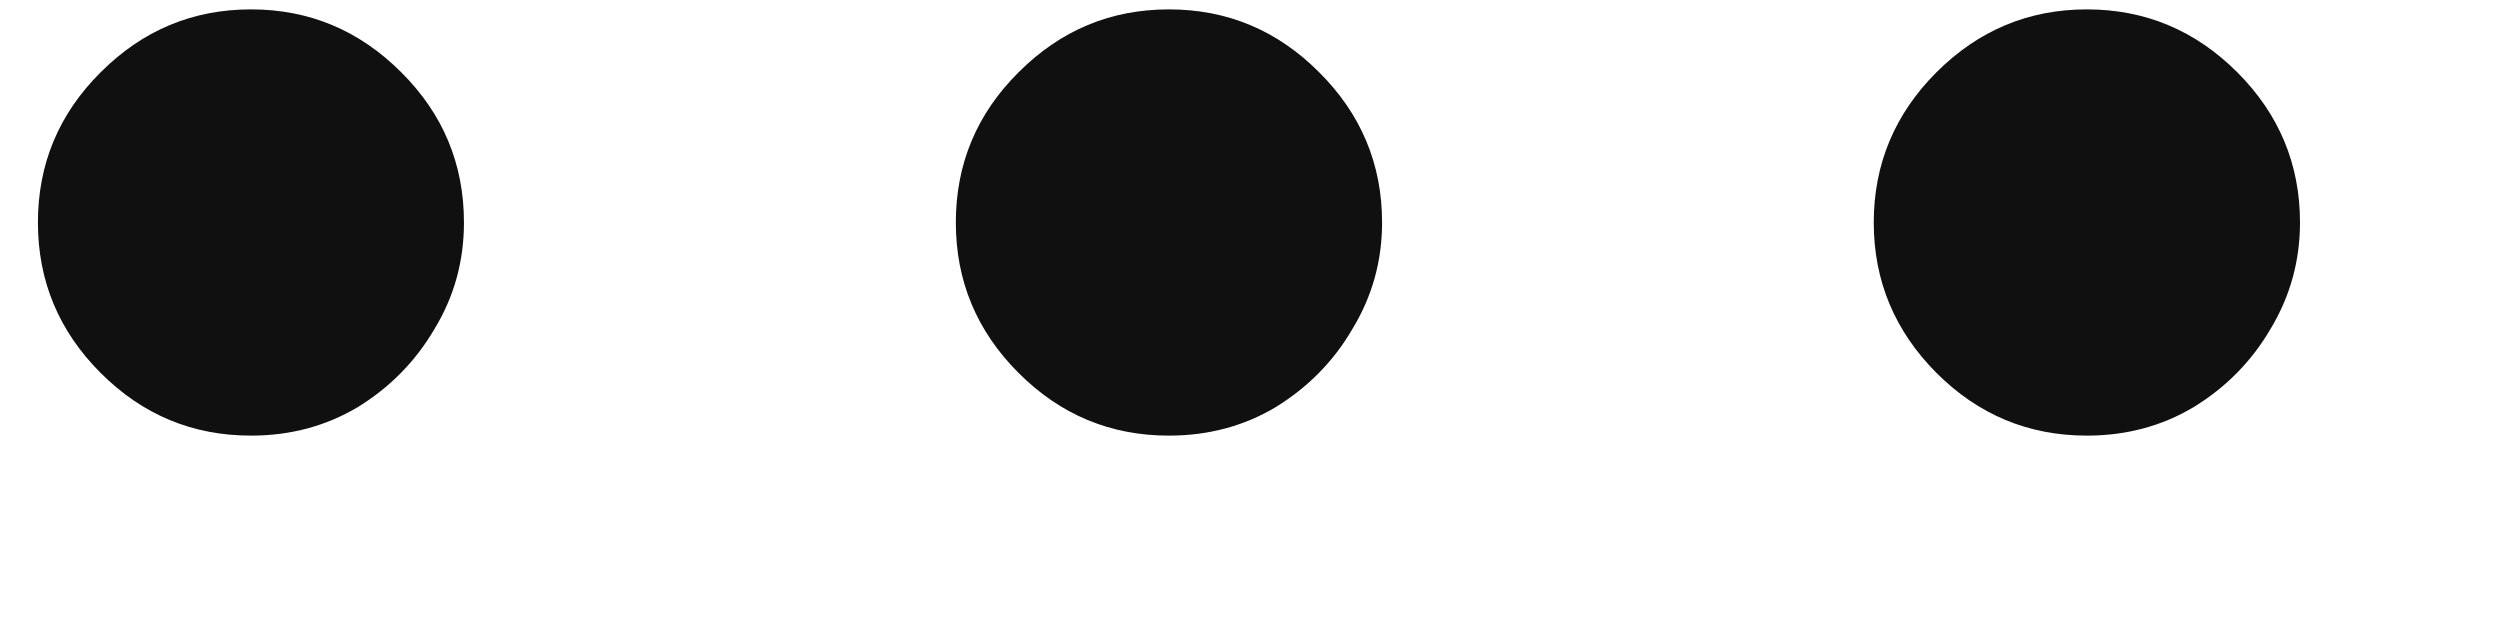 <svg width="12" height="3" viewBox="0 0 12 3" fill="none" xmlns="http://www.w3.org/2000/svg">
<path d="M1.205 2.091C0.924 2.091 0.684 1.991 0.483 1.79C0.282 1.589 0.182 1.348 0.182 1.068C0.182 0.788 0.282 0.547 0.483 0.347C0.684 0.146 0.924 0.045 1.205 0.045C1.485 0.045 1.725 0.146 1.926 0.347C2.127 0.547 2.227 0.788 2.227 1.068C2.227 1.254 2.18 1.424 2.085 1.58C1.994 1.735 1.871 1.86 1.716 1.955C1.564 2.045 1.394 2.091 1.205 2.091ZM5.611 2.091C5.33 2.091 5.09 1.991 4.889 1.79C4.688 1.589 4.588 1.348 4.588 1.068C4.588 0.788 4.688 0.547 4.889 0.347C5.09 0.146 5.33 0.045 5.611 0.045C5.891 0.045 6.132 0.146 6.332 0.347C6.533 0.547 6.634 0.788 6.634 1.068C6.634 1.254 6.586 1.424 6.491 1.58C6.401 1.735 6.277 1.86 6.122 1.955C5.971 2.045 5.8 2.091 5.611 2.091ZM10.017 2.091C9.737 2.091 9.496 1.991 9.295 1.79C9.095 1.589 8.994 1.348 8.994 1.068C8.994 0.788 9.095 0.547 9.295 0.347C9.496 0.146 9.737 0.045 10.017 0.045C10.297 0.045 10.538 0.146 10.739 0.347C10.939 0.547 11.04 0.788 11.04 1.068C11.04 1.254 10.992 1.424 10.898 1.58C10.807 1.735 10.684 1.86 10.528 1.955C10.377 2.045 10.206 2.091 10.017 2.091Z" fill="#101010"/>
</svg>
